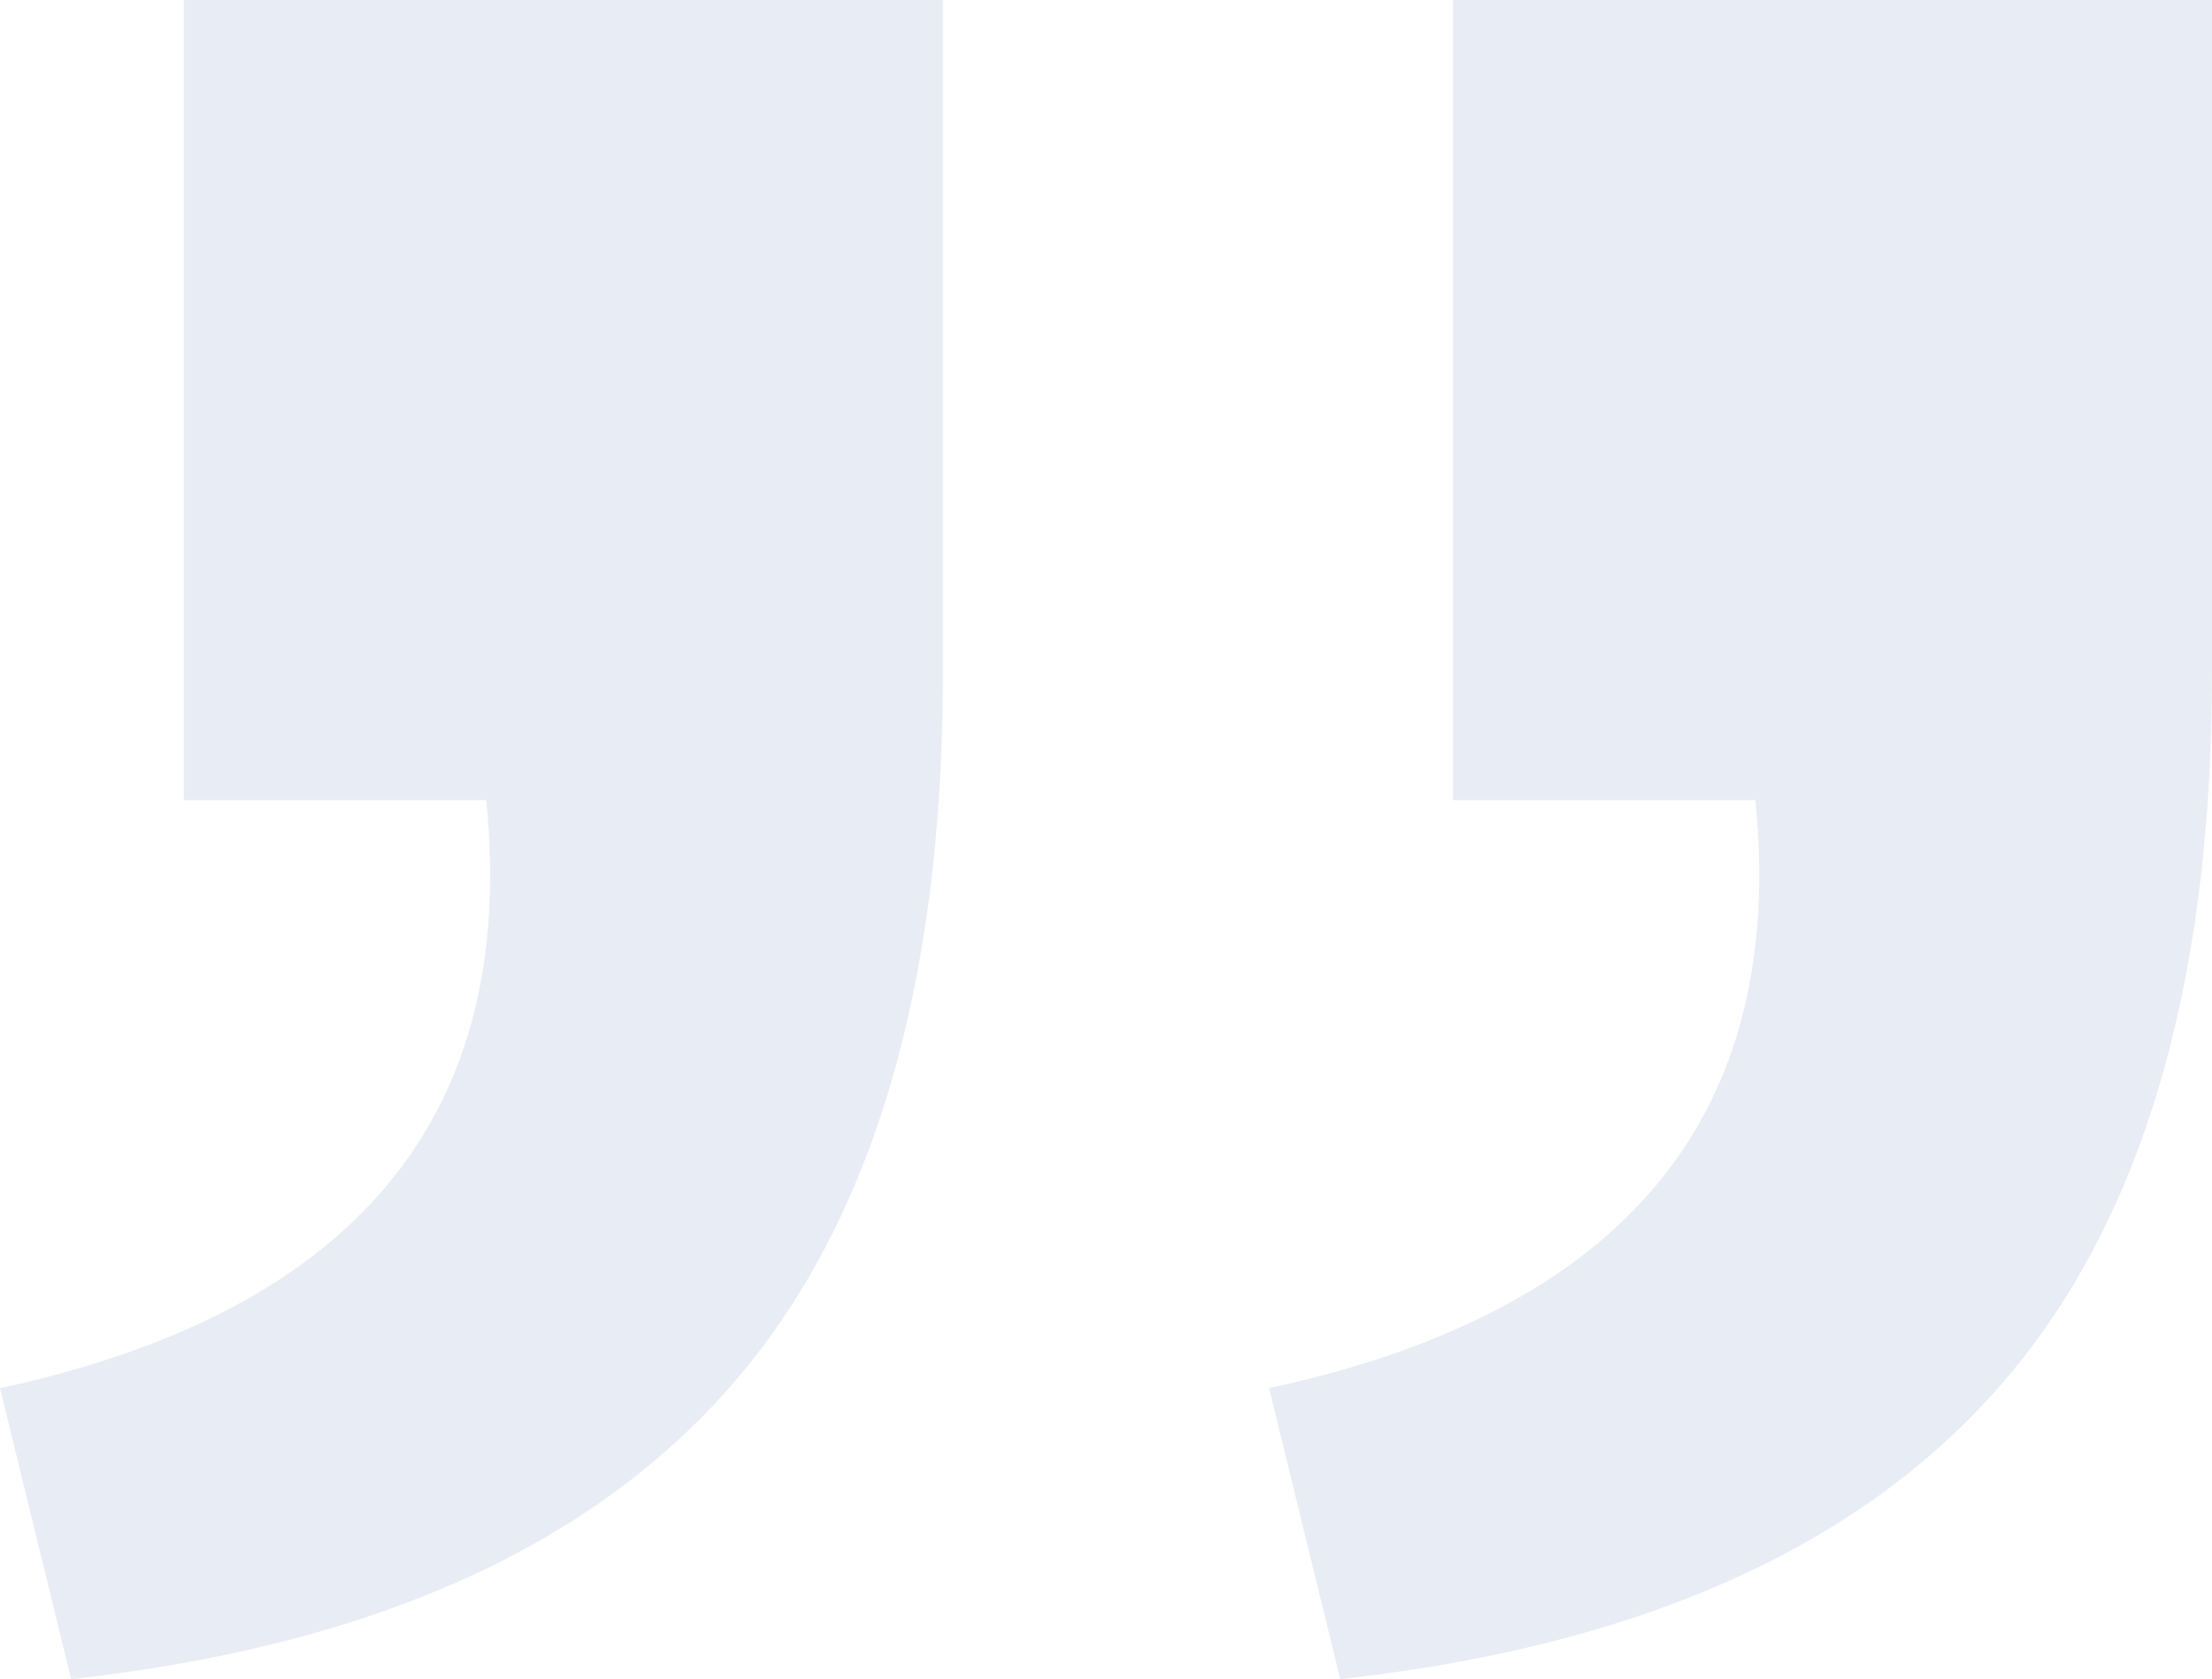 <svg width="54" height="41" viewBox="0 0 54 41" fill="none" xmlns="http://www.w3.org/2000/svg">
	<path
		d="M54 16.43C54 24.225 52.215 30.096 48.643 34.043C45.169 37.892 39.861 40.211 32.718 41L30.981 33.895C39.668 32.02 43.625 27.235 42.853 19.538H35.469V0H54V16.43ZM23.019 16.43C23.019 24.225 21.233 30.096 17.662 34.043C14.188 37.892 8.879 40.211 1.737 41L0 33.895C8.686 32.02 12.643 27.235 11.871 19.538H4.488V0H23.019V16.43Z"
		fill="#143E91" fill-opacity="0.1" />
</svg>